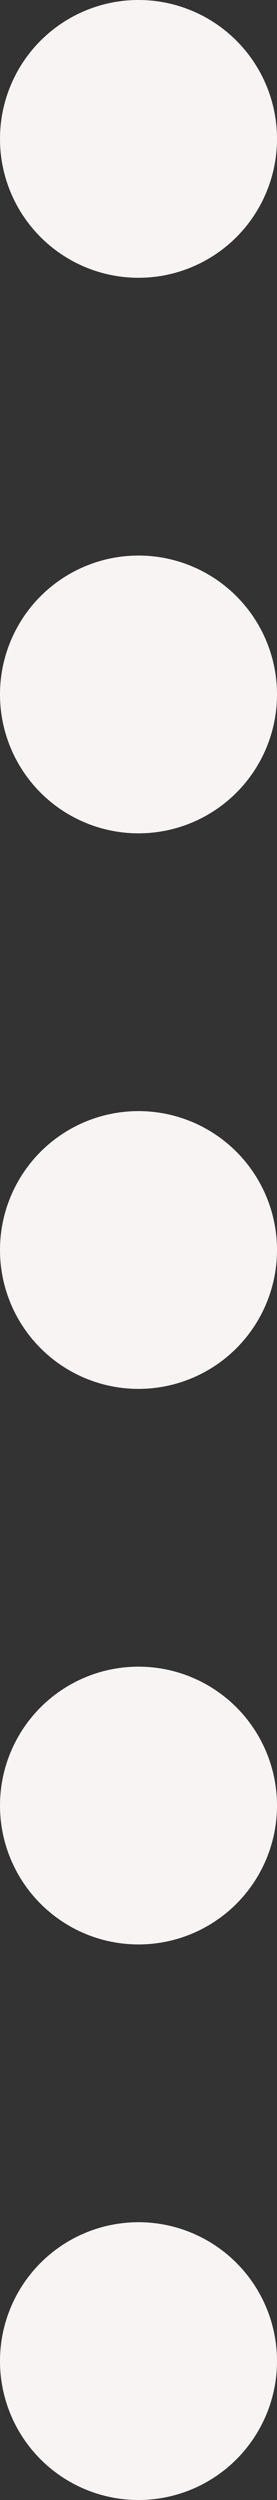 <svg width="2" height="18" viewBox="0 0 2 18" fill="none" xmlns="http://www.w3.org/2000/svg">
<rect x="0" y="0" width="2" height="18" fill="#333333" stroke="none"/>
<circle cx="1" cy="9" r="1" fill="#F8F4F4"/>
<circle cx="1" cy="13" r="1" fill="#F8F4F4"/>
<circle cx="1" cy="1" r="1" fill="#F8F4F4"/>
<circle cx="1" cy="5" r="1" fill="#F8F4F4"/>
<circle cx="1" cy="17" r="1" fill="#F8F4F4"/>
</svg>
